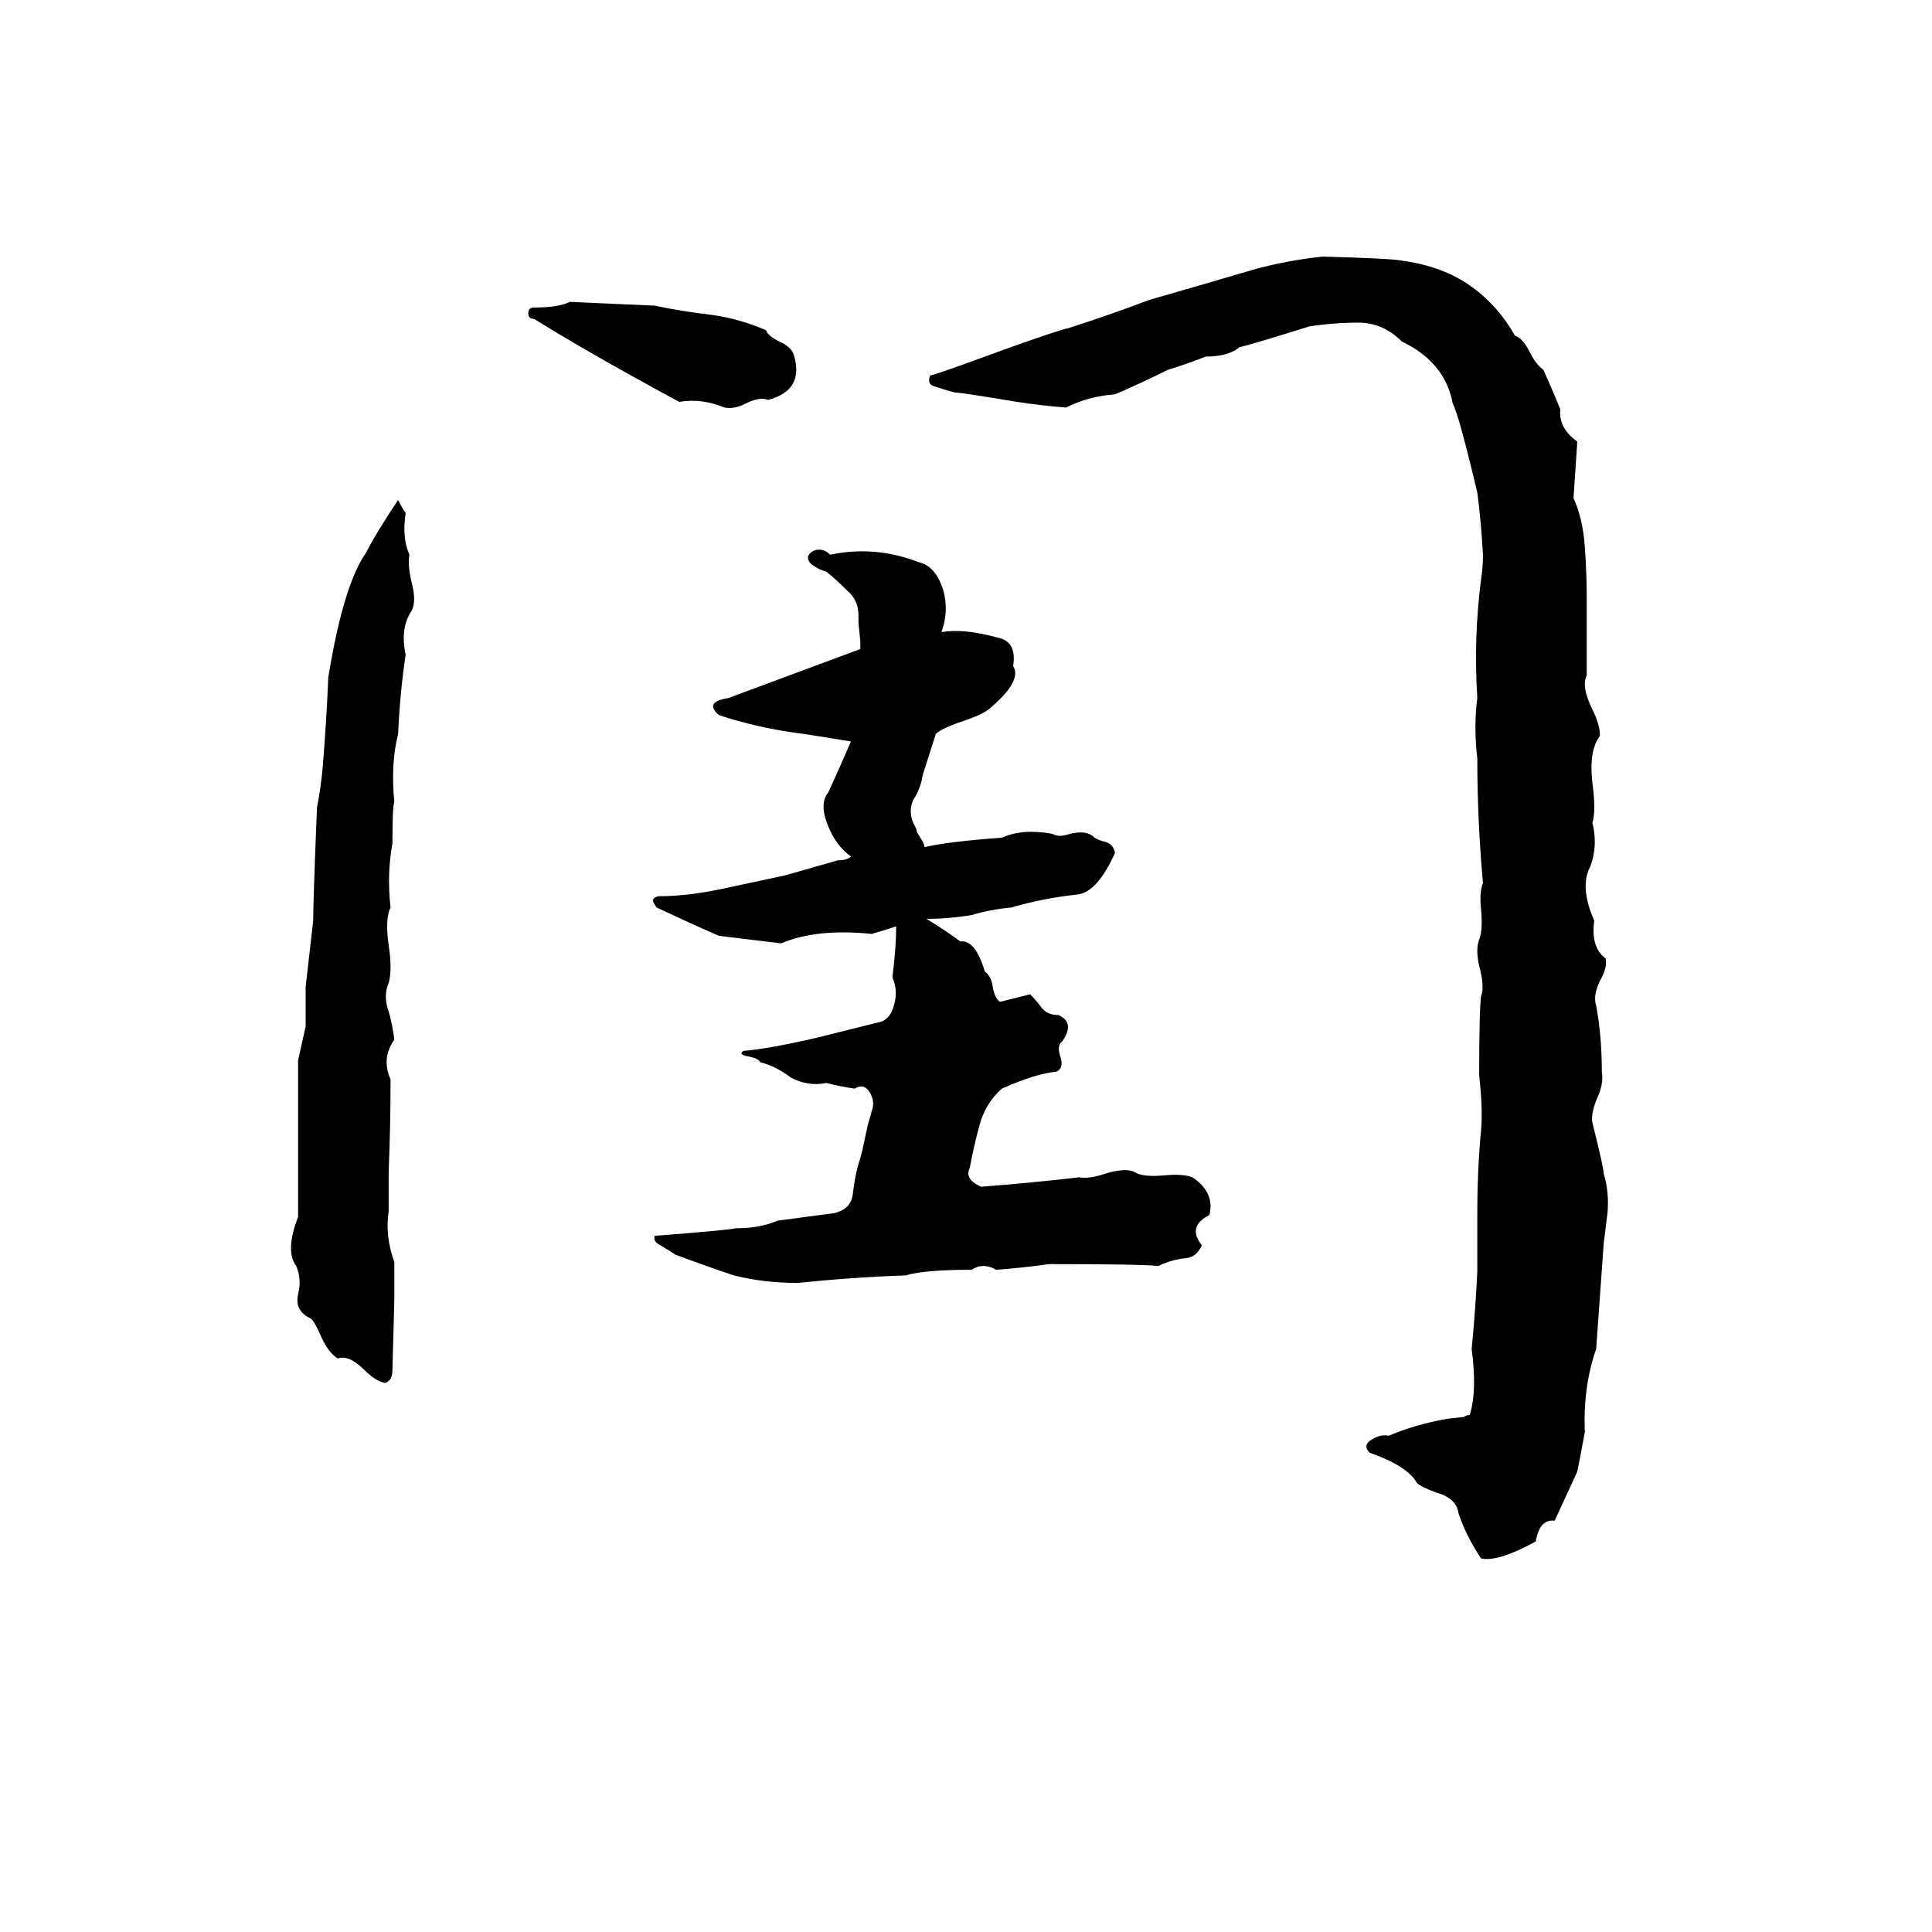 <svg xmlns="http://www.w3.org/2000/svg" viewBox="0 -800 1024 1024">
	<path fill="#000000" d="M701 -664Q737 -663 742 -662Q765 -659 780 -648Q794 -638 803 -622Q807 -621 811 -613Q814 -607 818 -604Q823 -593 827 -583Q826 -573 836 -566Q835 -551 834 -536Q839 -525 840 -510Q841 -496 841 -483Q841 -462 841 -442Q838 -436 844 -424Q848 -416 848 -410Q842 -402 844 -385Q846 -370 844 -364Q847 -352 843 -341Q837 -330 845 -312Q843 -298 851 -292Q852 -288 849 -282Q844 -273 846 -267Q849 -251 849 -232Q850 -226 847 -219Q843 -210 844 -205Q850 -181 850 -178Q853 -168 852 -157Q851 -149 850 -141Q848 -113 846 -85Q839 -65 840 -41Q838 -30 836 -20Q830 -7 824 6Q816 5 814 17Q794 28 785 26Q777 14 773 2Q772 -6 761 -9Q753 -12 751 -14Q746 -23 726 -30Q722 -34 727 -37Q732 -40 736 -39Q750 -45 767 -48L776 -49Q777 -50 779 -50Q783 -63 780 -85Q782 -105 783 -126Q783 -141 783 -157Q783 -180 785 -201Q786 -212 784 -230Q784 -265 785 -272Q787 -277 784 -288Q782 -297 784 -302Q786 -307 785 -318Q784 -327 786 -332Q783 -365 783 -398Q781 -415 783 -430Q781 -462 785 -493Q786 -499 786 -506Q785 -524 783 -539Q773 -581 770 -586Q766 -608 743 -619Q733 -629 720 -629Q707 -629 694 -627Q662 -617 657 -616Q651 -611 639 -611Q629 -607 619 -604Q605 -597 591 -591Q577 -590 565 -584Q552 -585 539 -587Q509 -592 506 -592Q502 -593 496 -595Q491 -596 493 -601Q495 -601 533 -615Q561 -625 566 -626Q588 -633 609 -641Q637 -649 664 -657Q682 -662 701 -664ZM302 -640L347 -638Q361 -635 378 -633Q392 -631 406 -625Q407 -622 413 -619Q420 -616 421 -611Q426 -593 407 -588Q403 -590 395 -586Q389 -583 384 -584Q372 -589 360 -587Q334 -601 308 -616Q296 -623 283 -631Q280 -631 280 -634Q280 -637 283 -637Q296 -637 302 -640ZM211 -535Q213 -531 215 -528Q213 -515 217 -506Q216 -501 218 -492Q221 -481 218 -476Q212 -467 215 -453Q212 -433 211 -411Q207 -395 209 -375Q208 -373 208 -353Q205 -337 207 -319Q204 -313 206 -299Q208 -286 206 -279Q203 -272 206 -264Q208 -257 209 -249Q202 -239 207 -228Q207 -203 206 -179Q206 -168 206 -158Q204 -145 209 -131Q209 -121 209 -111L208 -74Q208 -68 204 -67Q199 -68 193 -74Q185 -82 179 -80Q174 -83 170 -92Q167 -99 165 -101Q156 -105 158 -114Q160 -122 157 -129Q151 -137 158 -155Q158 -196 158 -238Q160 -247 162 -256Q162 -266 162 -277Q164 -294 166 -312Q166 -322 168 -372Q170 -382 171 -393Q173 -417 174 -441Q182 -490 194 -507Q199 -517 211 -535ZM431 -508Q436 -510 440 -506Q464 -511 487 -502Q496 -500 500 -487Q503 -476 499 -465Q511 -467 529 -462Q539 -460 537 -447Q542 -439 524 -424Q520 -421 511 -418Q499 -414 496 -411L489 -389Q488 -382 484 -376Q481 -369 485 -362Q486 -360 486 -359L489 -354Q490 -352 490 -351Q503 -354 531 -356Q542 -361 558 -358Q561 -356 567 -358Q575 -360 579 -357Q581 -355 585 -354Q590 -353 591 -348Q582 -328 572 -326Q553 -324 536 -319Q525 -318 515 -315Q503 -313 491 -313Q501 -307 509 -301Q517 -302 522 -285Q525 -283 526 -278Q527 -271 530 -269Q538 -271 546 -273Q549 -270 552 -266Q555 -262 561 -262Q570 -258 563 -248Q560 -246 562 -240Q564 -234 560 -232Q549 -231 531 -223Q522 -215 519 -203Q516 -192 514 -181Q511 -175 520 -171Q546 -173 572 -176Q577 -175 586 -178Q596 -181 601 -179Q605 -176 617 -177Q627 -178 632 -176Q644 -168 641 -156Q629 -150 637 -140Q634 -133 627 -133Q620 -132 614 -129Q605 -130 556 -130Q542 -128 528 -127Q521 -131 515 -127Q490 -127 480 -124Q451 -123 423 -120Q405 -120 389 -124Q374 -129 358 -135Q355 -137 350 -140Q346 -142 347 -145Q386 -148 390 -149Q403 -149 412 -153Q427 -155 442 -157Q451 -159 452 -167Q453 -176 455 -183Q456 -186 457 -190L460 -204Q461 -207 462 -211Q464 -216 461 -221Q458 -226 453 -223Q446 -224 438 -226Q428 -224 419 -229Q411 -235 403 -237Q402 -239 397 -240Q391 -241 394 -243Q407 -244 433 -250Q449 -254 465 -258Q472 -259 474 -268Q476 -275 473 -282Q475 -298 475 -309Q469 -307 462 -305Q433 -308 414 -300Q398 -302 381 -304Q365 -311 348 -319Q346 -322 346 -323Q347 -325 350 -325Q366 -325 388 -330Q402 -333 416 -336Q430 -340 444 -344Q449 -344 451 -346Q443 -352 439 -362Q434 -374 439 -380Q445 -393 451 -407Q439 -409 426 -411Q402 -414 381 -421Q373 -428 386 -430Q421 -443 456 -456Q456 -458 456 -460L455 -470Q455 -472 455 -474Q455 -482 449 -487Q443 -493 438 -497Q434 -498 430 -501Q426 -505 431 -508Z"/>
</svg>